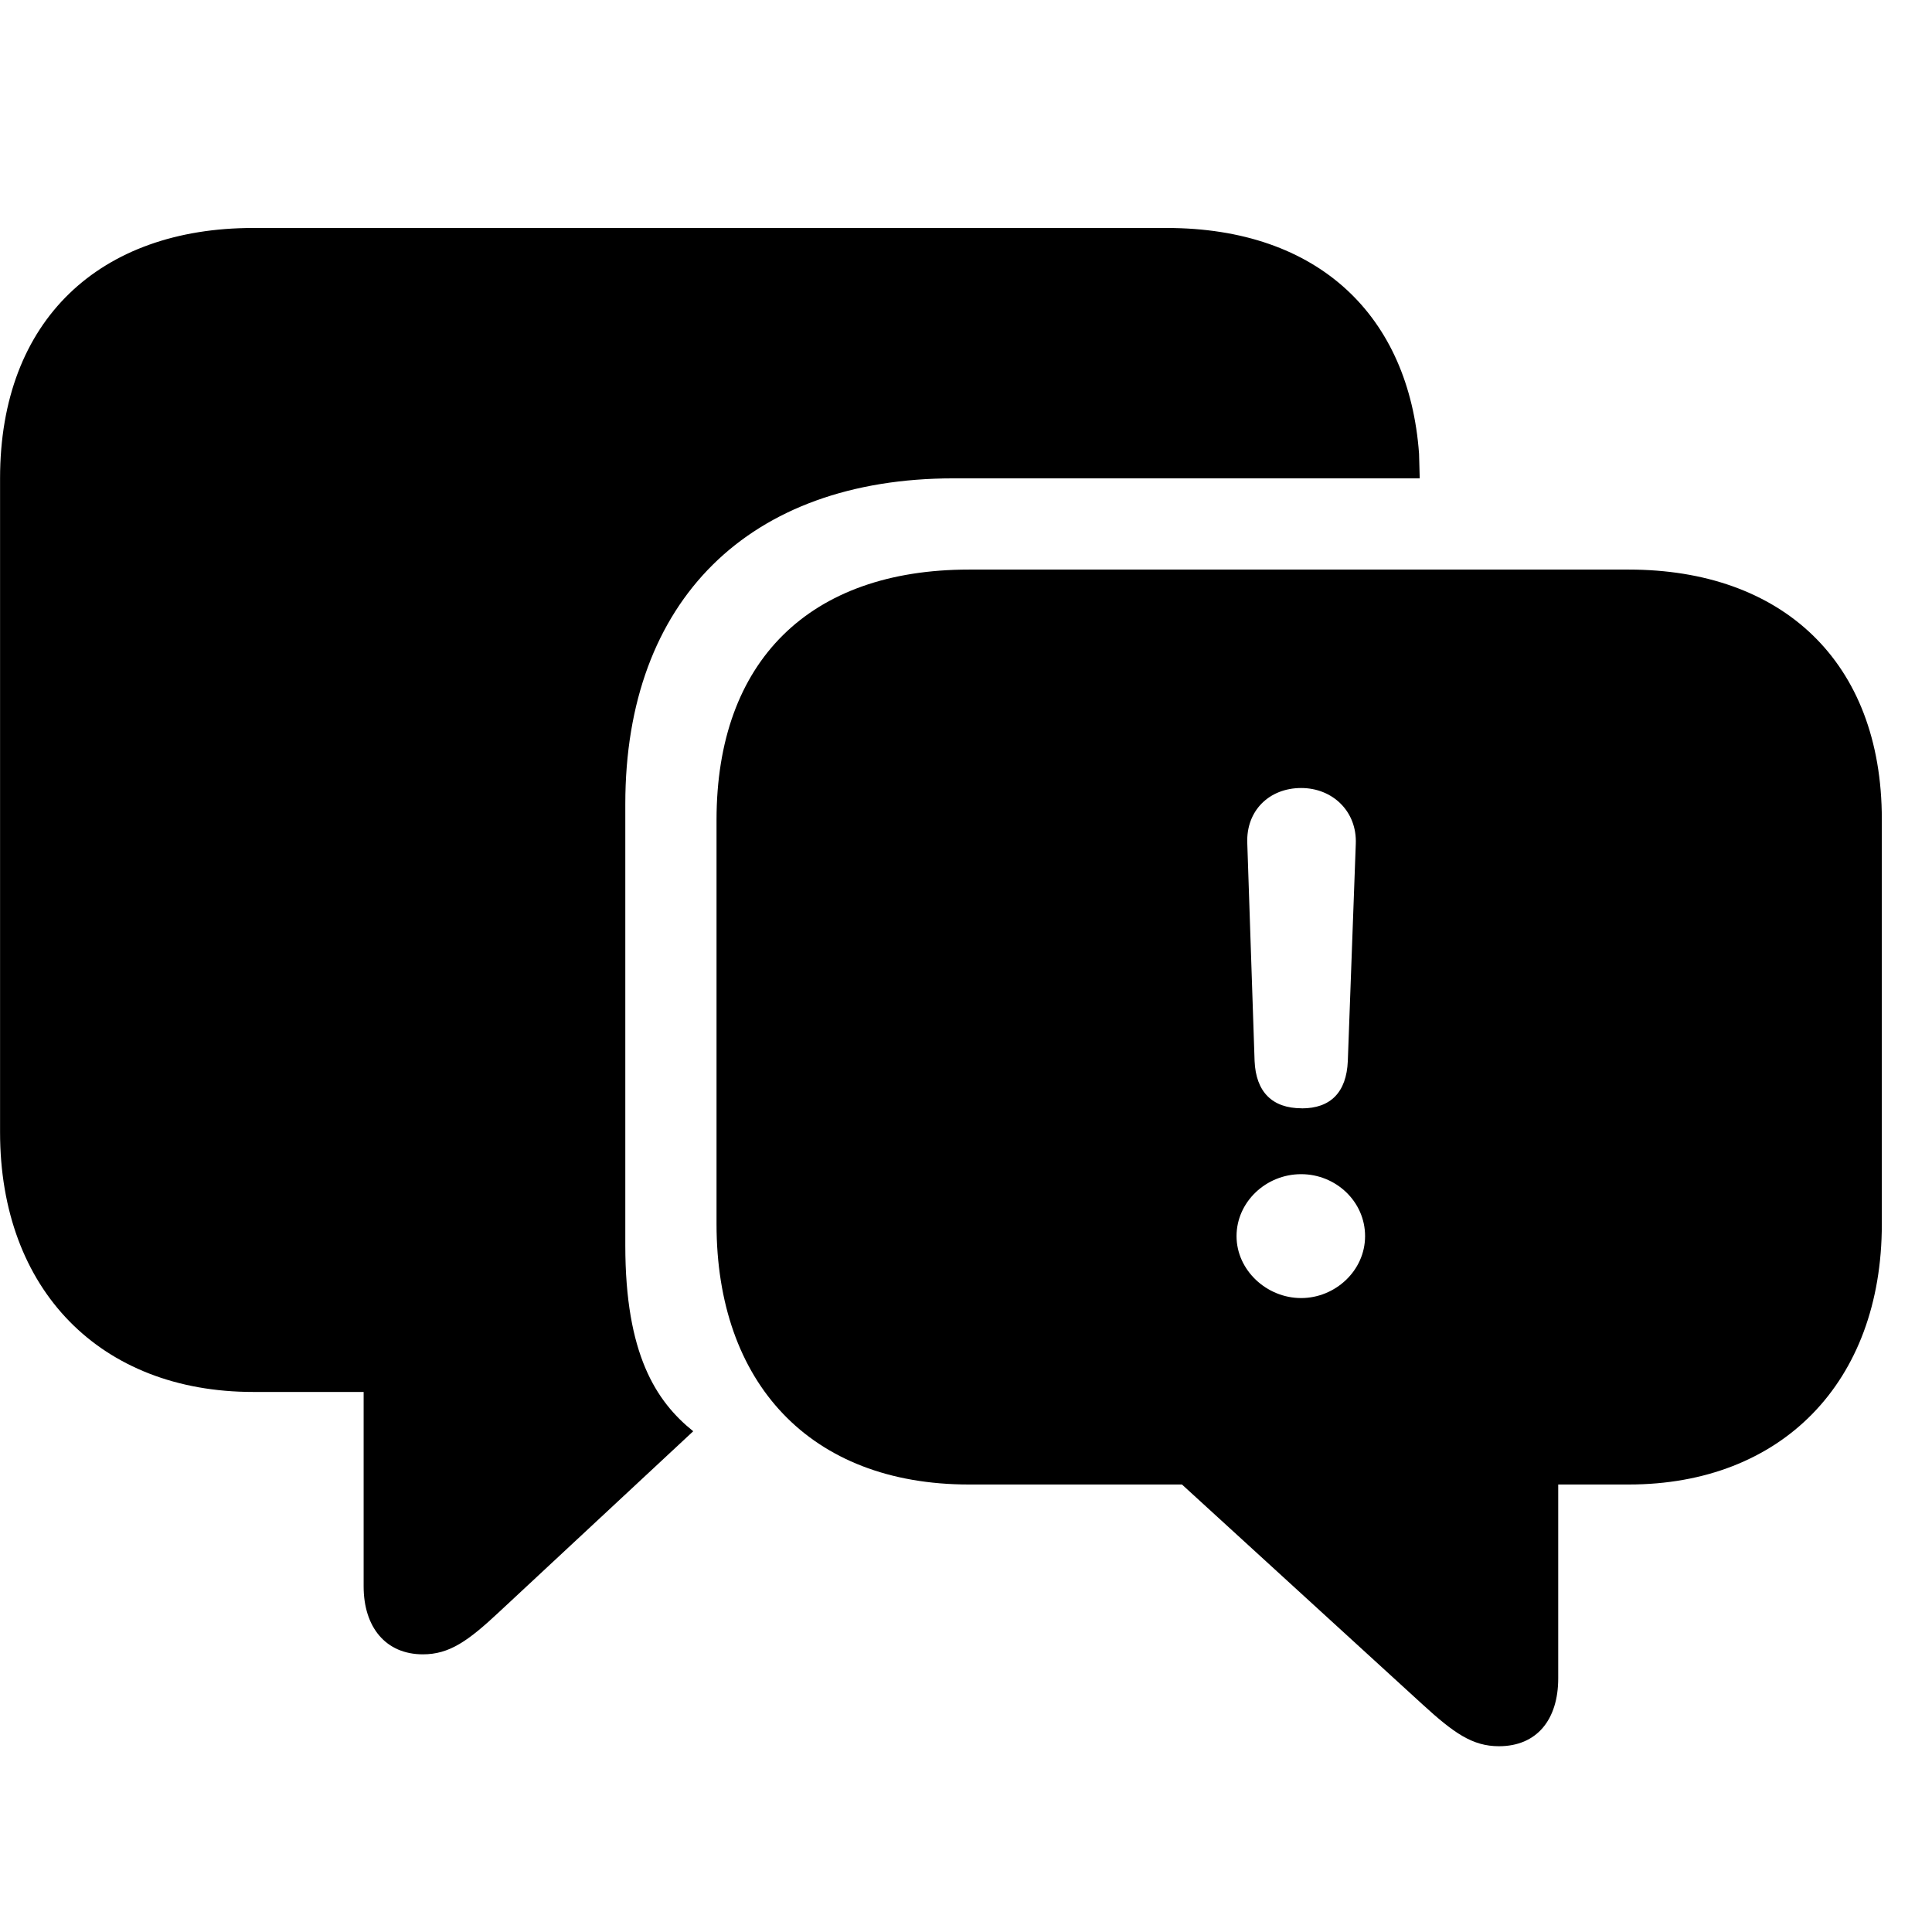 <!-- Generated by IcoMoon.io -->
<svg version="1.1" xmlns="http://www.w3.org/2000/svg" width="32" height="32" viewBox="0 0 32 32">
<title>bubble-left-and-exclamationmark-bubble-right-fill</title>
<path d="M7.004 27.401c0.441 0 0.75-0.221 1.268-0.706l3.21-2.989c-0.618-0.496-1.125-1.279-1.125-3.077v-7.313c0-3.375 2.051-5.393 5.437-5.393h7.721l-0.011-0.408c-0.165-2.272-1.654-3.739-4.18-3.739h-15.132c-2.526 0-4.191 1.511-4.191 4.147v10.831c0 2.614 1.665 4.301 4.191 4.301h1.831v3.221c0 0.673 0.364 1.125 0.982 1.125zM24.827 28.923c0.629 0 0.982-0.441 0.982-1.125v-3.21h1.169c2.526 0 4.191-1.688 4.191-4.312v-6.706c0-2.625-1.665-4.136-4.191-4.136h-10.93c-2.636 0-4.18 1.511-4.18 4.147v6.695c0 2.625 1.544 4.312 4.18 4.312h3.529l3.982 3.64c0.518 0.474 0.827 0.695 1.268 0.695zM21.563 18.357c-0.496 0-0.761-0.276-0.783-0.783l-0.121-3.607c-0.022-0.54 0.364-0.915 0.893-0.915 0.518 0 0.927 0.386 0.904 0.927l-0.132 3.596c-0.022 0.518-0.287 0.783-0.761 0.783zM21.551 21.5c-0.573 0-1.070-0.463-1.070-1.026s0.485-1.026 1.070-1.026c0.574 0 1.059 0.452 1.059 1.026s-0.496 1.026-1.059 1.026z"></path>
</svg>
